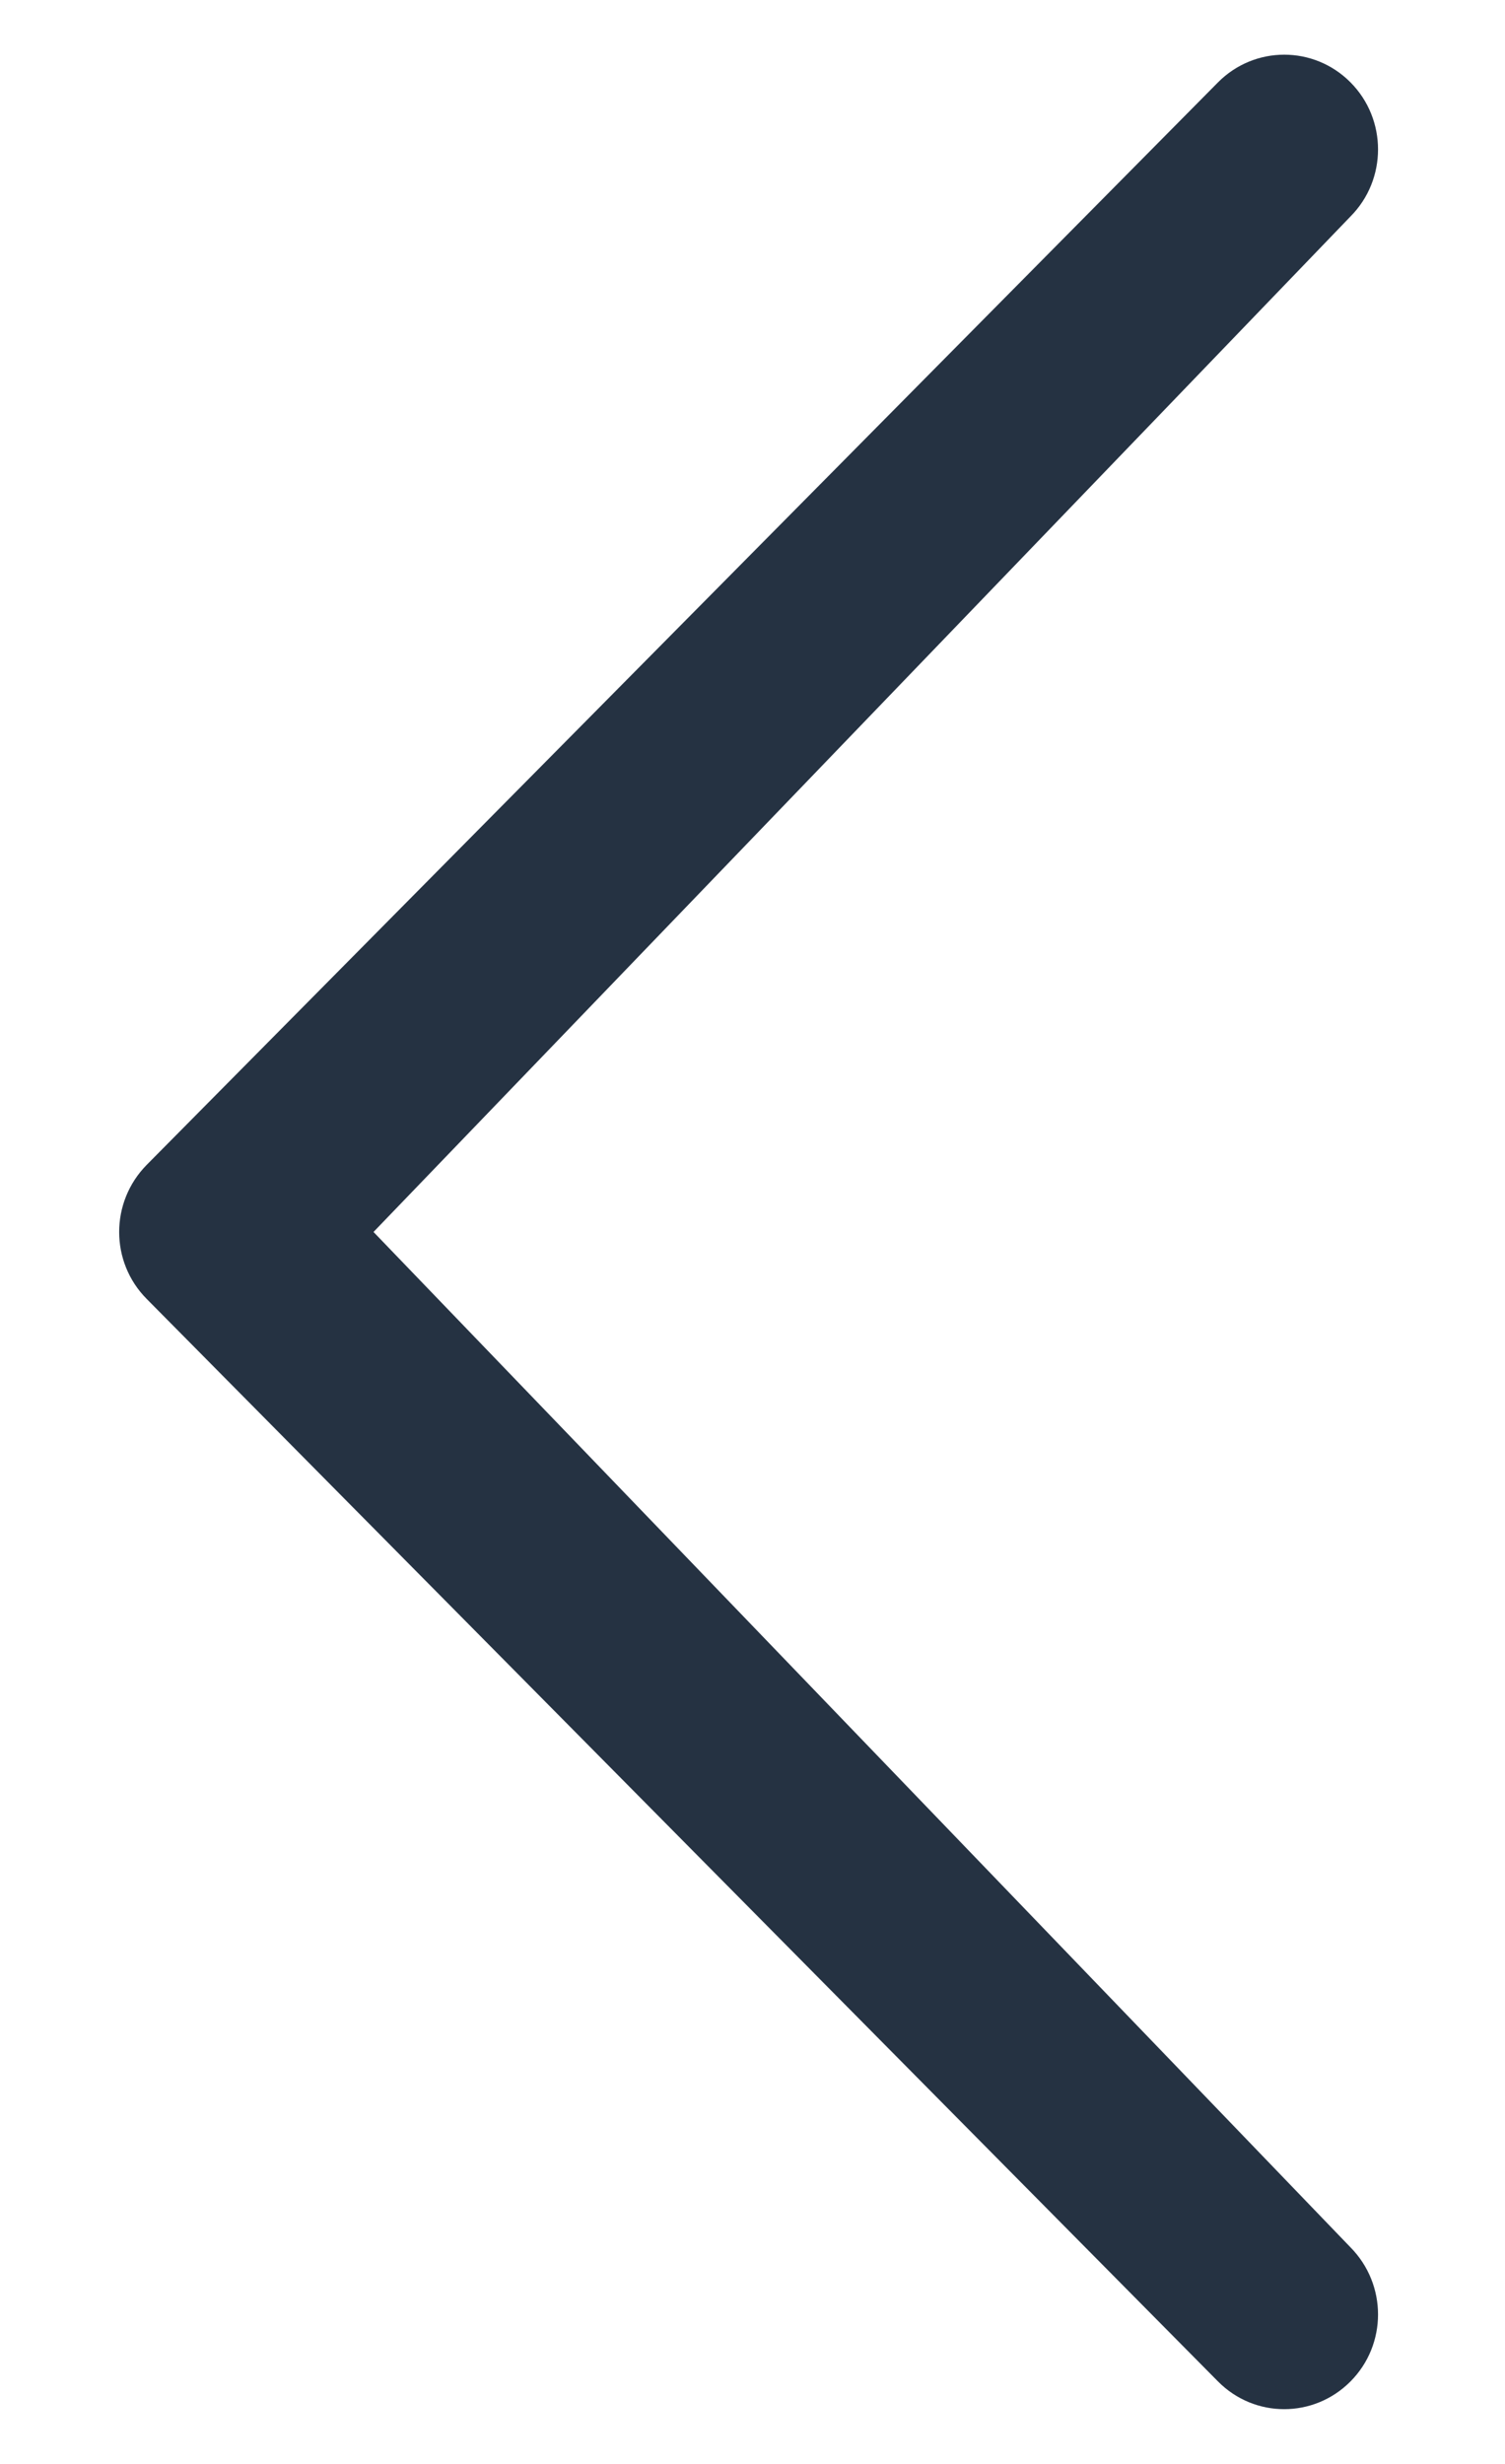<?xml version="1.0" encoding="utf-8"?>
<svg width="11" height="18" viewBox="0 0 11 18" fill="none" xmlns="http://www.w3.org/2000/svg">
<path d="M9.871 16.418C10.139 16.69 10.139 17.127 9.871 17.397C9.603 17.667 9.17 17.668 8.902 17.397L1.072 9.489C0.804 9.219 0.804 8.782 1.072 8.51L8.902 0.602C9.17 0.332 9.603 0.332 9.871 0.602C10.139 0.872 10.139 1.311 9.871 1.581L2.73 9L9.871 16.418Z" fill="#253242"/>
</svg>
